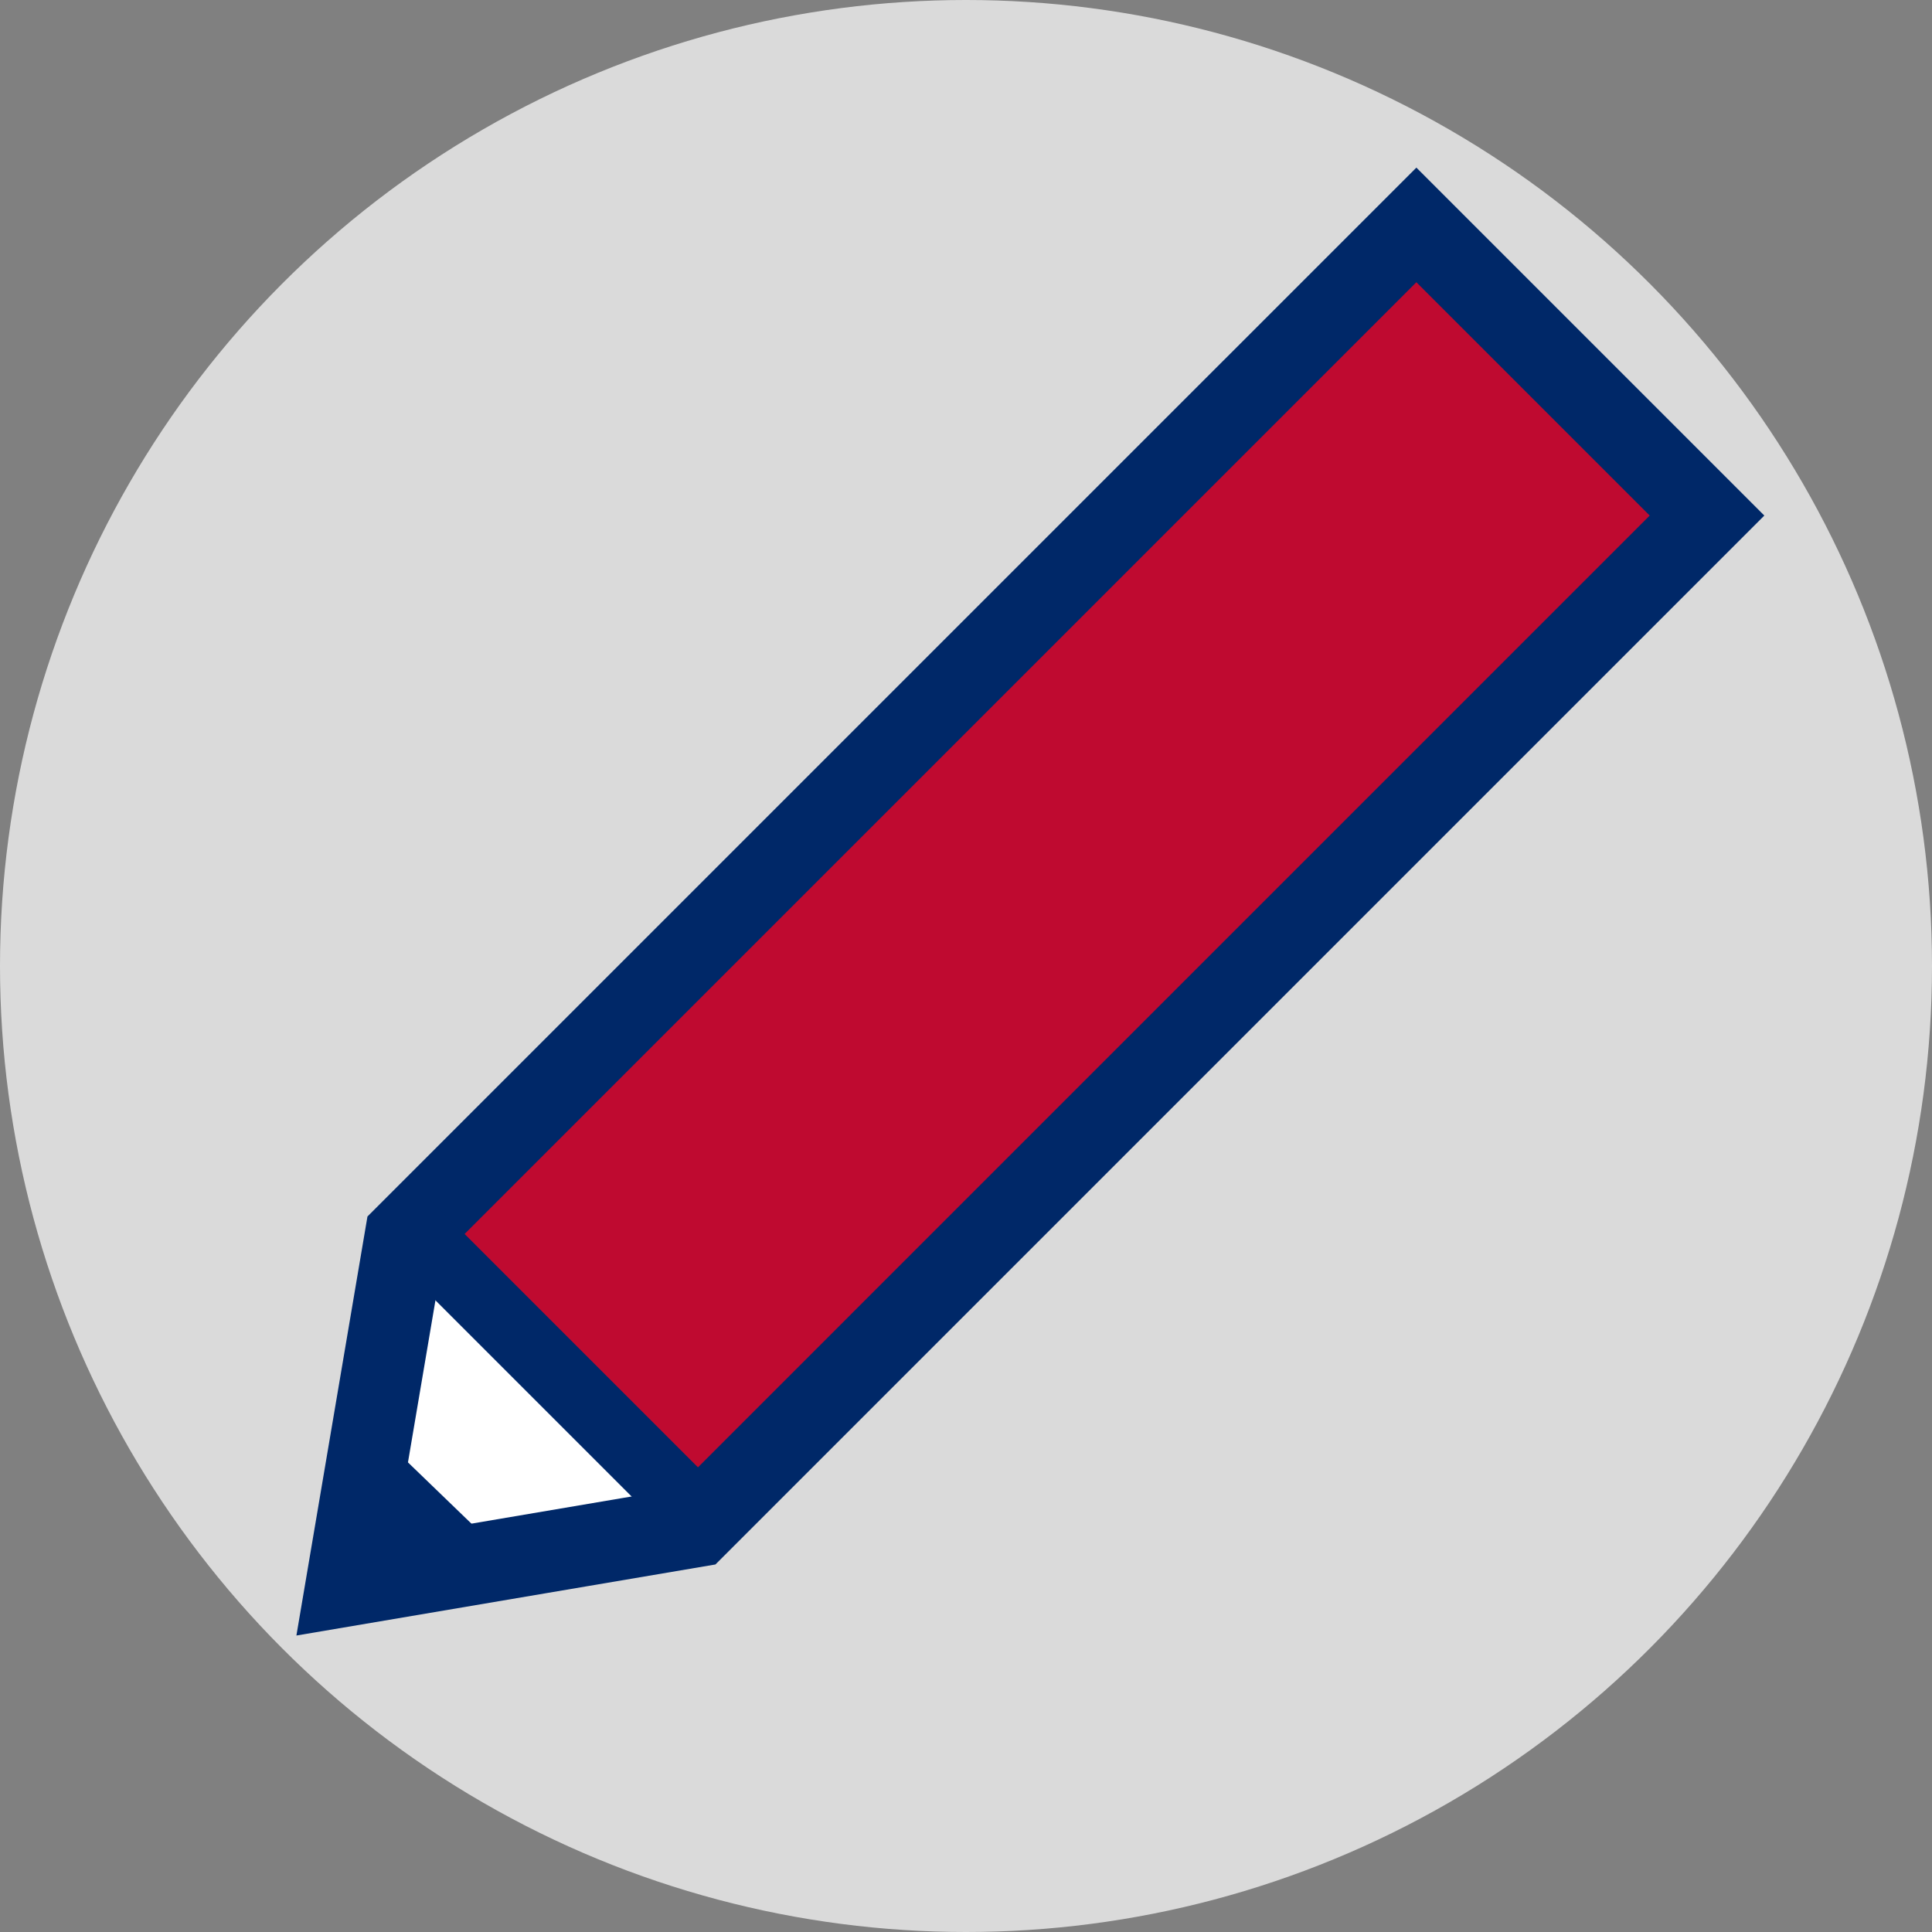 <?xml version="1.0" encoding="UTF-8" standalone="no"?>
<!-- Created with Inkscape (http://www.inkscape.org/) -->

<svg
   xmlns:dc="http://purl.org/dc/elements/1.1/"
   xmlns:cc="http://creativecommons.org/ns#"
   xmlns:rdf="http://www.w3.org/1999/02/22-rdf-syntax-ns#"
   xmlns:svg="http://www.w3.org/2000/svg"
   xmlns="http://www.w3.org/2000/svg"
   xmlns:sodipodi="http://sodipodi.sourceforge.net/DTD/sodipodi-0.dtd"
   xmlns:inkscape="http://www.inkscape.org/namespaces/inkscape"
   id="svg2157"
   height="600"
   width="600"
   version="1.0"
   inkscape:version="0.92+devel (6542aba417, 2018-01-13, custom)"
   sodipodi:docname="eaglelogger.svg"
   inkscape:export-filename="/home/kevin/mnt/EagleLogger/src/favicons/favicon-256.png"
   inkscape:export-xdpi="42.400002"
   inkscape:export-ydpi="42.400002">
  <rect width="100%" height="100%" fill="#808080" stroke="none"/>
  <defs
     id="defs4272" />
  <sodipodi:namedview
     pagecolor="#ffffff"
     bordercolor="#666666"
     borderopacity="1"
     objecttolerance="10"
     gridtolerance="10"
     guidetolerance="10"
     inkscape:pageopacity="0"
     inkscape:pageshadow="2"
     inkscape:window-width="1920"
     inkscape:window-height="1080"
     id="namedview4270"
     showgrid="false"
     inkscape:zoom="1.3328963"
     inkscape:cx="217.61434"
     inkscape:cy="641.62415"
     inkscape:window-x="0"
     inkscape:window-y="0"
     inkscape:window-maximized="0"
     inkscape:current-layer="svg2157"
     inkscape:document-rotation="0" />
  <circle
     style="color:#000000;overflow:visible;opacity:0.71;fill:#ffffff;stroke-width:0.876;fill-opacity:1"
     id="path19"
     cx="300"
     cy="300"
     r="300"
     inkscape:export-xdpi="327.67999"
     inkscape:export-ydpi="327.67999" />
  <g
     id="g26"
     transform="matrix(0.839,0,0,0.839,67.704,44.451)"
     inkscape:export-xdpi="327.67999"
     inkscape:export-ydpi="327.67999">
    <rect
       transform="rotate(-45)"
       y="337.756"
       x="-228.011"
       height="142.021"
       width="518.645"
       id="rect4887"
       style="color:#000000;clip-rule:nonzero;display:inline;overflow:visible;visibility:visible;opacity:1;isolation:auto;mix-blend-mode:normal;color-interpolation:sRGB;color-interpolation-filters:linearRGB;solid-color:#000000;solid-opacity:1;fill:#bf0a30;fill-opacity:1;fill-rule:nonzero;stroke:none;stroke-width:2;stroke-linecap:square;stroke-linejoin:miter;stroke-miterlimit:3.8;stroke-dasharray:none;stroke-dashoffset:0;stroke-opacity:1;color-rendering:auto;image-rendering:auto;shape-rendering:auto;text-rendering:auto;enable-background:accumulate" />
    <path
       sodipodi:nodetypes="ccccc"
       inkscape:connector-curvature="0"
       id="rect4889"
       d="M 55.355,482.049 78.872,419.126 166.584,506.838 103.661,530.355 Z"
       style="color:#000000;clip-rule:nonzero;display:inline;overflow:visible;visibility:visible;opacity:1;isolation:auto;mix-blend-mode:normal;color-interpolation:sRGB;color-interpolation-filters:linearRGB;solid-color:#000000;solid-opacity:1;fill:#ffffff;fill-opacity:1;fill-rule:nonzero;stroke:none;stroke-width:2;stroke-linecap:square;stroke-linejoin:miter;stroke-miterlimit:3.8;stroke-dasharray:none;stroke-dashoffset:0;stroke-opacity:1;color-rendering:auto;image-rendering:auto;shape-rendering:auto;text-rendering:auto;enable-background:accumulate" />
    <path
       style="fill:none;stroke:#002868;stroke-width:30;stroke-opacity:1"
       inkscape:connector-curvature="0"
       d="M 69.311,404.534 443.581,30.274 l 107.58,107.58 -374.26,374.27 -129.56,21.97 z"
       id="rect2990" />
    <path
       style="fill:none;stroke:#002868;stroke-width:25;stroke-opacity:1"
       inkscape:connector-curvature="0"
       d="m 69.816,399.994 110.61,110.61"
       id="path3771" />
    <path
       style="fill:none;stroke:#002868;stroke-width:25;stroke-opacity:1"
       inkscape:connector-curvature="0"
       d="m 53.469,489.444 40.975,39.546"
       id="path3763" />
  </g>
</svg>
